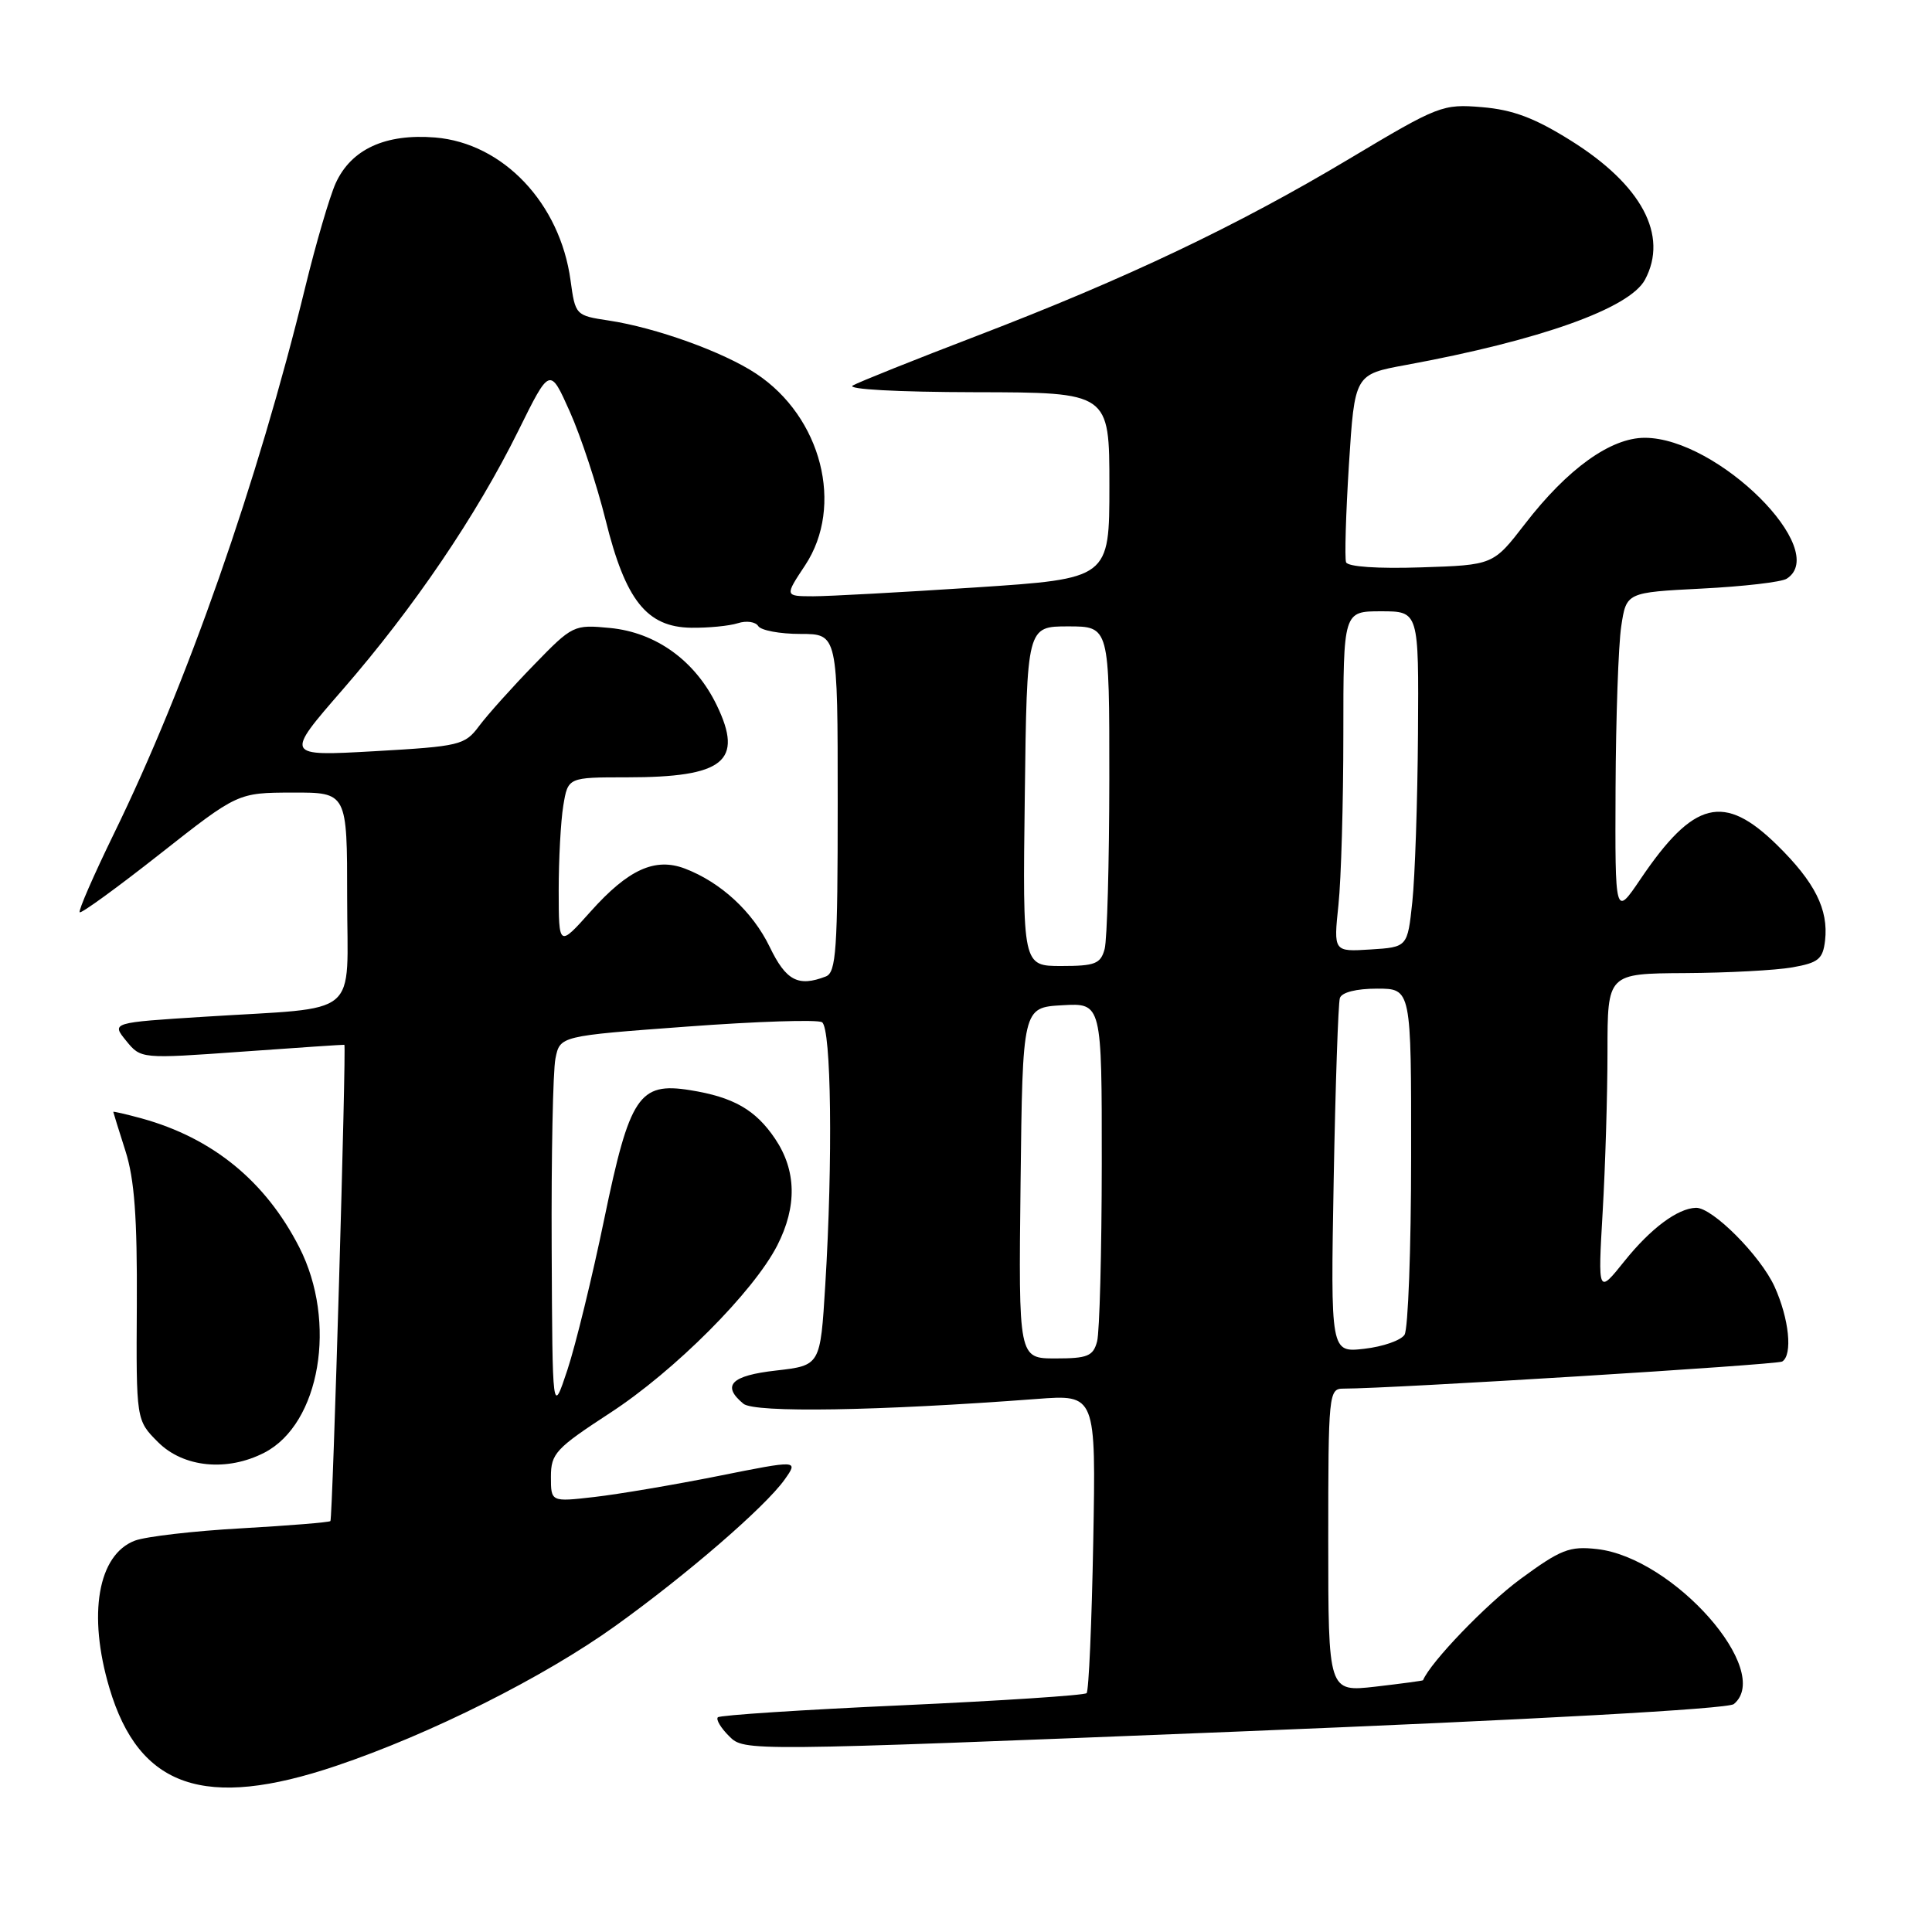 <?xml version="1.0" encoding="UTF-8" standalone="no"?>
<!DOCTYPE svg PUBLIC "-//W3C//DTD SVG 1.1//EN" "http://www.w3.org/Graphics/SVG/1.1/DTD/svg11.dtd" >
<svg xmlns="http://www.w3.org/2000/svg" xmlns:xlink="http://www.w3.org/1999/xlink" version="1.1" viewBox="0 0 256 256">
 <g >
 <path fill="currentColor"
d=" M 44.56 233.98 C 57.03 229.78 72.06 222.24 81.50 215.47 C 91.01 208.65 101.37 199.69 103.96 196.06 C 105.81 193.45 105.81 193.45 95.16 195.58 C 89.30 196.75 81.91 198.00 78.75 198.36 C 73.00 199.02 73.00 199.02 73.00 195.68 C 73.00 192.60 73.64 191.92 80.81 187.24 C 89.38 181.67 99.86 171.16 103.00 165.01 C 105.63 159.85 105.53 155.09 102.71 150.90 C 100.12 147.05 97.19 145.37 91.43 144.45 C 84.68 143.37 83.44 145.23 80.07 161.50 C 78.48 169.20 76.28 178.20 75.19 181.50 C 73.20 187.50 73.20 187.50 73.10 165.38 C 73.04 153.21 73.27 141.90 73.60 140.26 C 74.20 137.27 74.20 137.27 91.02 136.03 C 100.27 135.34 108.33 135.08 108.92 135.45 C 110.15 136.21 110.37 153.71 109.35 170.31 C 108.70 180.93 108.70 180.93 102.85 181.60 C 96.87 182.27 95.58 183.58 98.50 186.00 C 99.98 187.23 116.33 186.96 137.36 185.37 C 145.22 184.77 145.22 184.77 144.86 204.30 C 144.66 215.04 144.27 224.07 143.98 224.35 C 143.69 224.64 132.70 225.36 119.54 225.96 C 106.39 226.55 95.40 227.27 95.12 227.55 C 94.84 227.83 95.51 228.96 96.62 230.06 C 98.62 232.06 98.62 232.06 163.55 229.46 C 203.35 227.86 228.97 226.44 229.74 225.80 C 235.01 221.43 221.75 206.40 211.62 205.26 C 207.96 204.85 206.82 205.30 201.45 209.24 C 196.92 212.58 189.56 220.23 188.56 222.64 C 188.53 222.71 185.69 223.09 182.25 223.49 C 176.00 224.20 176.00 224.20 176.00 204.10 C 176.00 184.66 176.07 184.00 178.00 184.00 C 184.35 184.00 235.45 180.84 236.15 180.41 C 237.56 179.54 237.07 174.75 235.14 170.49 C 233.27 166.38 226.88 159.97 224.72 160.04 C 222.30 160.11 218.74 162.76 215.27 167.08 C 211.73 171.50 211.73 171.50 212.36 160.59 C 212.71 154.60 213.00 145.03 213.00 139.34 C 213.00 129.00 213.00 129.00 223.25 128.94 C 228.89 128.91 235.30 128.57 237.50 128.18 C 240.95 127.57 241.54 127.09 241.83 124.63 C 242.30 120.51 240.48 116.89 235.48 111.98 C 228.43 105.06 224.43 106.05 217.37 116.49 C 214.00 121.47 214.00 121.47 214.07 104.49 C 214.11 95.14 214.45 85.47 214.82 83.00 C 215.50 78.50 215.50 78.50 225.50 77.99 C 231.00 77.71 236.06 77.13 236.75 76.68 C 242.60 72.93 227.61 58.03 217.95 58.01 C 213.43 58.00 207.70 62.11 202.06 69.43 C 197.86 74.87 197.86 74.87 188.30 75.18 C 182.55 75.37 178.59 75.10 178.36 74.50 C 178.16 73.95 178.33 68.13 178.74 61.56 C 179.50 49.61 179.50 49.61 186.30 48.36 C 204.12 45.08 215.93 40.86 217.97 37.06 C 221.11 31.19 217.54 24.50 208.13 18.62 C 203.34 15.62 200.45 14.54 196.38 14.20 C 191.15 13.76 190.62 13.97 178.81 21.03 C 163.93 29.93 149.24 36.91 129.50 44.48 C 121.25 47.64 113.83 50.61 113.00 51.08 C 112.12 51.58 118.85 51.95 129.25 51.97 C 147.00 52.00 147.00 52.00 147.00 64.34 C 147.00 76.67 147.00 76.67 129.25 77.84 C 119.49 78.48 109.81 79.01 107.74 79.01 C 103.97 79.00 103.97 79.00 106.68 74.91 C 111.88 67.05 108.87 55.25 100.19 49.51 C 95.85 46.63 86.89 43.41 80.65 42.47 C 76.27 41.81 76.23 41.76 75.60 37.15 C 74.21 26.93 66.67 18.97 57.67 18.22 C 51.07 17.68 46.52 19.77 44.47 24.30 C 43.68 26.06 41.87 32.22 40.46 38.00 C 34.14 63.91 24.75 90.72 15.08 110.50 C 12.40 116.00 10.36 120.67 10.56 120.88 C 10.76 121.08 15.55 117.60 21.21 113.14 C 31.50 105.04 31.50 105.04 38.75 105.02 C 46.00 105.00 46.00 105.00 46.00 118.95 C 46.00 135.14 48.10 133.39 27.13 134.72 C 14.76 135.50 14.76 135.50 16.71 137.90 C 18.67 140.31 18.67 140.31 32.08 139.35 C 39.46 138.82 45.56 138.41 45.63 138.44 C 45.91 138.57 44.08 201.26 43.78 201.55 C 43.61 201.72 38.30 202.15 31.99 202.51 C 25.67 202.86 19.32 203.60 17.88 204.14 C 12.97 206.00 11.60 213.92 14.50 223.68 C 18.42 236.88 27.13 239.87 44.56 233.98 Z  M 35.04 192.48 C 42.42 188.66 44.71 175.17 39.66 165.28 C 35.18 156.51 28.18 150.79 18.75 148.19 C 16.69 147.63 15.00 147.24 15.01 147.33 C 15.02 147.42 15.74 149.75 16.62 152.50 C 17.82 156.25 18.19 161.34 18.13 172.84 C 18.04 188.19 18.04 188.19 20.94 191.09 C 24.31 194.46 30.10 195.03 35.04 192.48 Z  M 135.23 156.75 C 135.50 133.50 135.50 133.50 140.75 133.20 C 146.00 132.90 146.00 132.90 145.99 154.20 C 145.98 165.91 145.70 176.51 145.37 177.75 C 144.85 179.70 144.10 180.00 139.86 180.00 C 134.96 180.00 134.96 180.00 135.23 156.75 Z  M 176.72 156.36 C 176.95 143.79 177.32 132.94 177.54 132.25 C 177.78 131.49 179.72 131.00 182.47 131.00 C 187.00 131.00 187.00 131.00 186.98 153.25 C 186.98 165.49 186.58 176.11 186.11 176.86 C 185.63 177.61 183.24 178.44 180.78 178.72 C 176.31 179.23 176.31 179.23 176.72 156.36 Z  M 101.99 125.47 C 99.72 120.79 95.51 116.91 90.75 115.09 C 86.79 113.59 83.25 115.20 78.27 120.77 C 74.04 125.50 74.04 125.50 74.03 118.00 C 74.03 113.88 74.30 108.81 74.64 106.75 C 75.26 103.00 75.26 103.00 83.07 103.00 C 95.93 103.00 98.57 100.88 94.97 93.44 C 92.12 87.55 86.93 83.80 80.83 83.21 C 76.03 82.75 75.87 82.82 70.73 88.12 C 67.85 91.08 64.60 94.71 63.50 96.18 C 61.59 98.74 60.98 98.89 49.61 99.54 C 37.72 100.21 37.72 100.21 45.42 91.36 C 54.84 80.52 63.13 68.30 68.68 57.08 C 72.86 48.62 72.86 48.62 75.51 54.56 C 76.97 57.83 79.10 64.29 80.25 68.92 C 82.88 79.55 85.70 83.10 91.60 83.18 C 93.85 83.21 96.63 82.94 97.76 82.58 C 98.90 82.21 100.12 82.39 100.47 82.96 C 100.83 83.53 103.34 84.00 106.06 84.00 C 111.00 84.00 111.00 84.00 111.00 106.39 C 111.00 125.89 110.80 128.86 109.42 129.39 C 105.76 130.80 104.15 129.95 101.99 125.47 Z  M 135.79 105.50 C 136.07 83.00 136.07 83.00 141.54 83.00 C 147.00 83.00 147.00 83.00 146.99 103.25 C 146.98 114.39 146.70 124.51 146.37 125.75 C 145.84 127.71 145.11 128.00 140.63 128.00 C 135.50 128.00 135.50 128.00 135.79 105.50 Z  M 177.35 119.91 C 177.71 116.50 178.00 106.35 178.00 97.35 C 178.00 81.00 178.00 81.00 183.00 81.00 C 188.00 81.00 188.00 81.00 187.89 97.25 C 187.83 106.19 187.49 116.20 187.14 119.50 C 186.50 125.50 186.50 125.50 181.60 125.81 C 176.70 126.12 176.70 126.12 177.35 119.91 Z "/>
</g>
</svg>